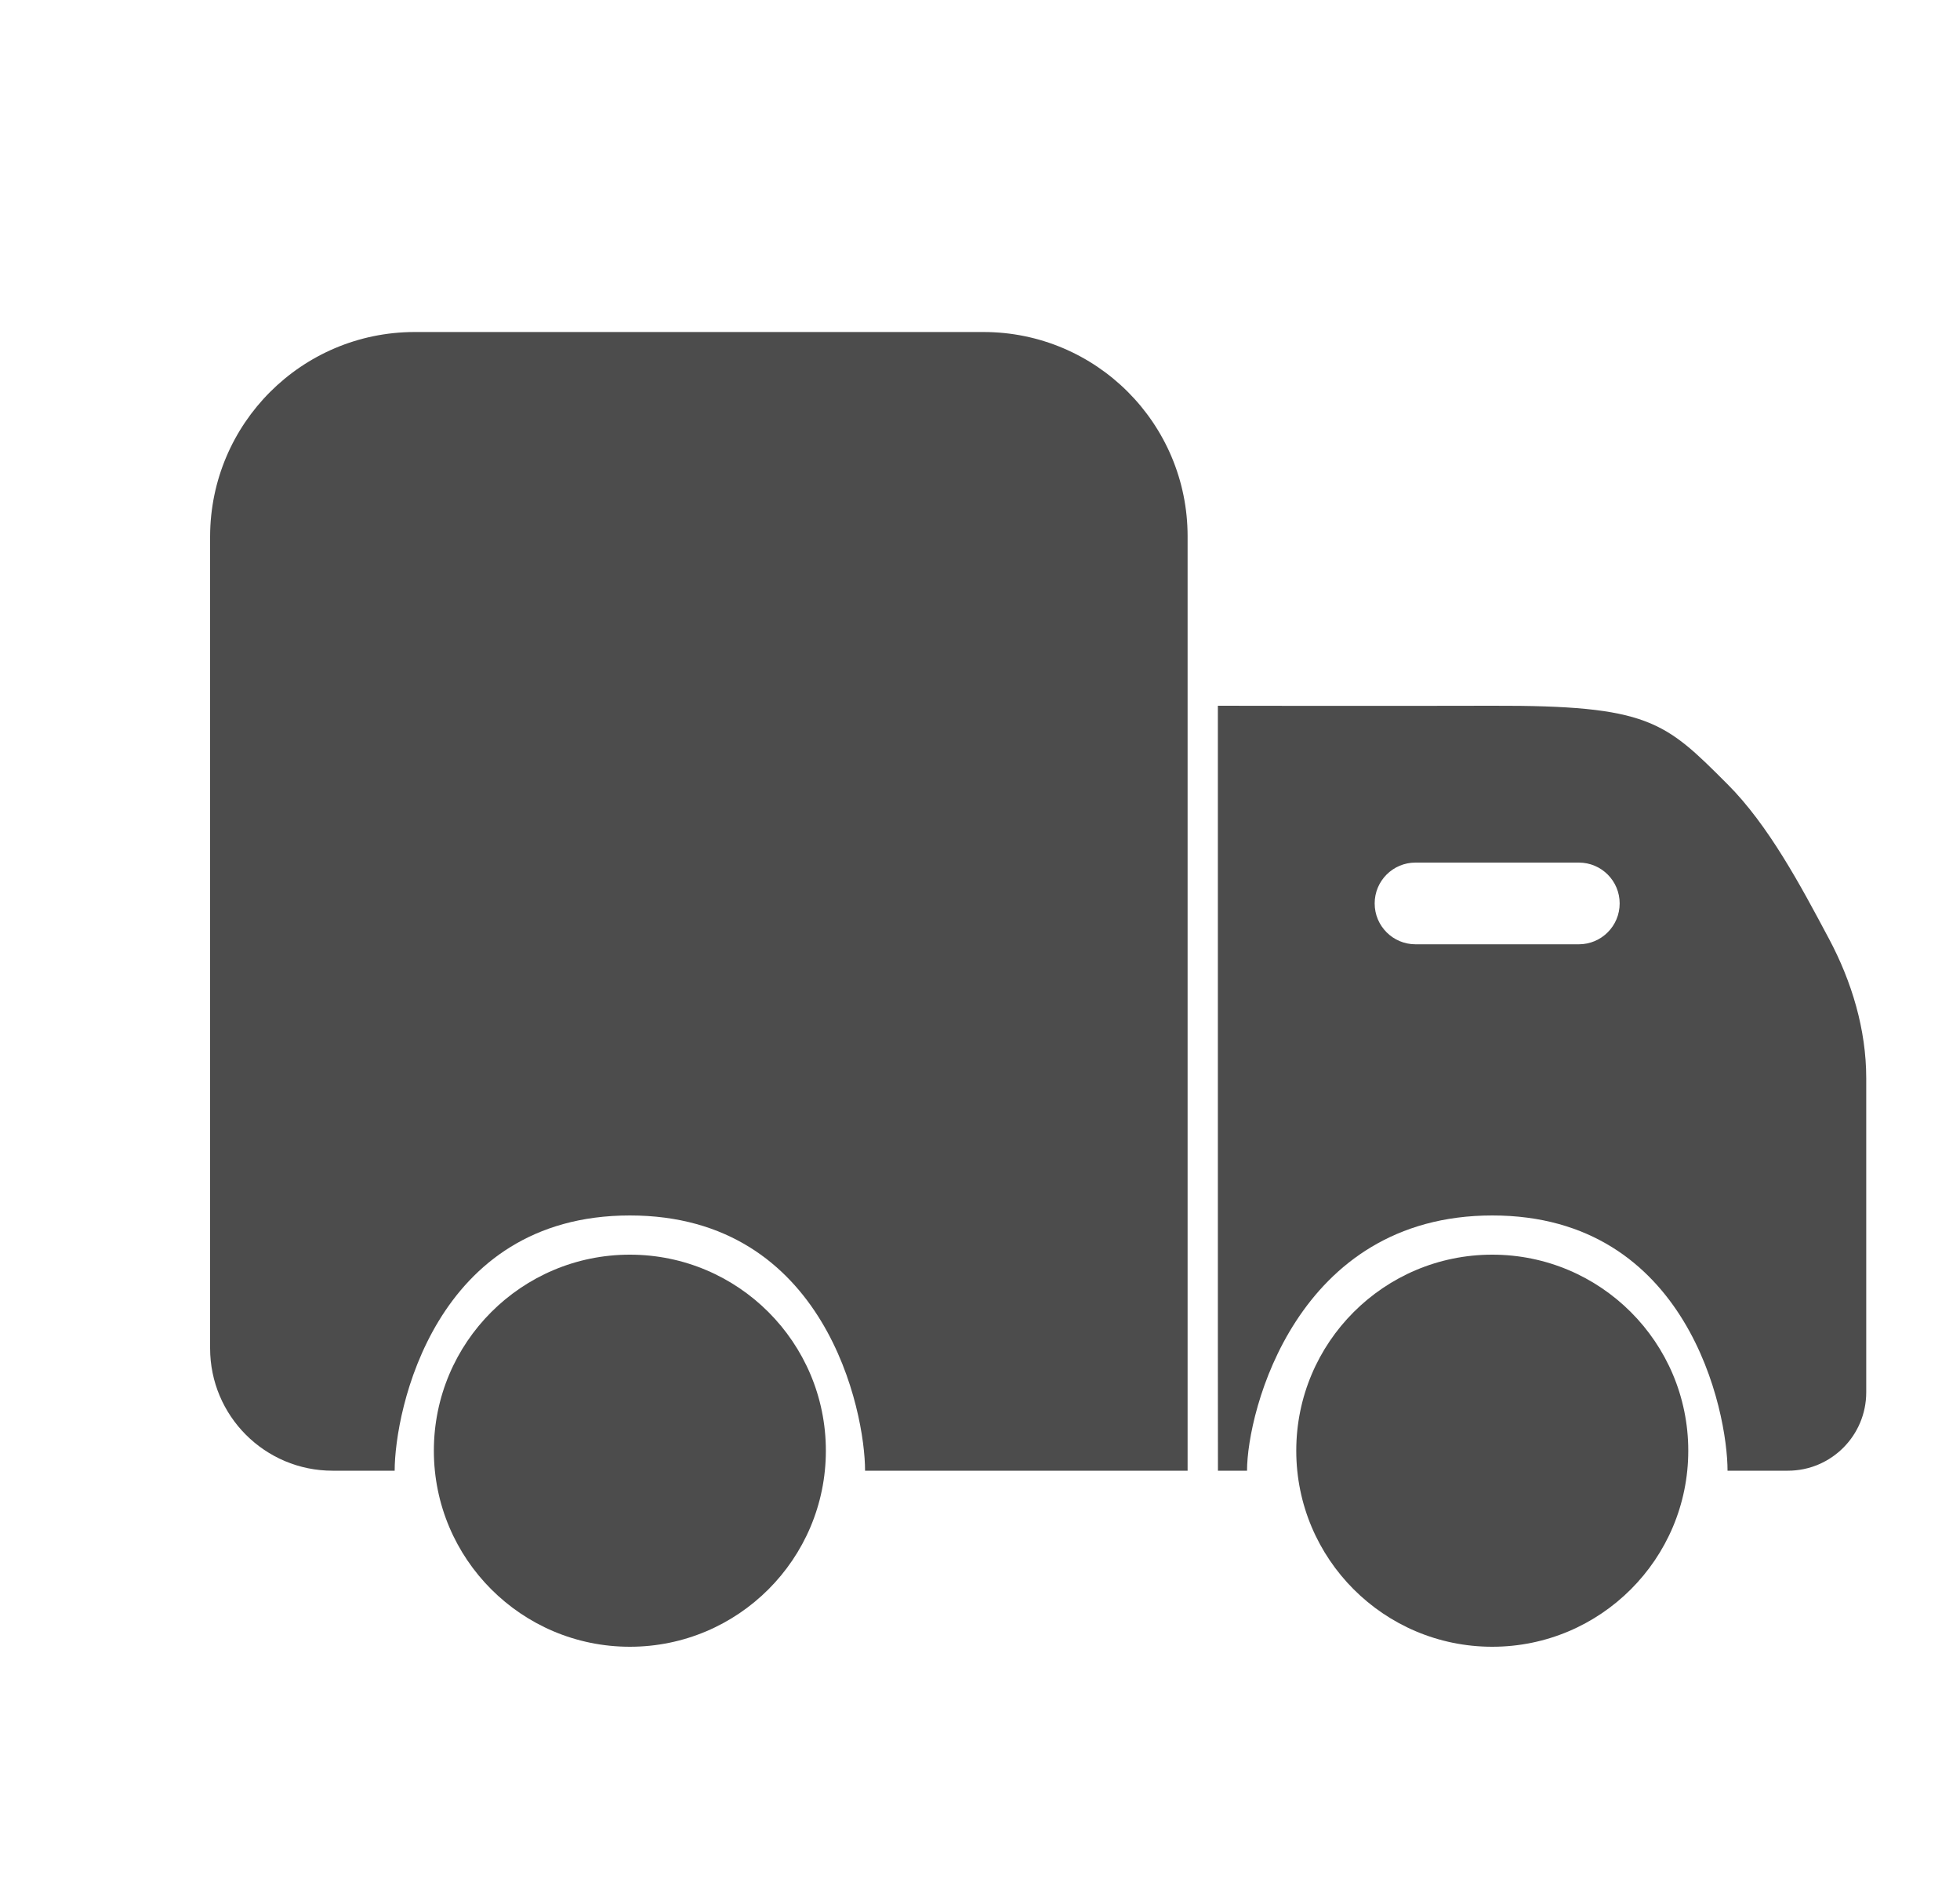 <svg width="25" height="24" viewBox="0 0 25 24" fill="none" xmlns="http://www.w3.org/2000/svg">
<g clip-path="url(#clip0_3049_4286)">
<path d="M15.148 6.839V9.068V18.755H11.034C11.034 18 10.534 15.5 8.034 15.5C5.534 15.5 5.034 18 5.034 18.755H4.242C3.379 18.755 2.68 18.056 2.68 17.193V6.839C2.684 5.402 3.847 4.238 5.284 4.234H12.544C13.982 4.234 15.148 5.4 15.148 6.839Z" fill="#4C4C4C"/>
<path fill-rule="evenodd" clip-rule="evenodd" d="M19.034 9C17.598 9.004 15.534 9 15.534 9L15.534 17.193C15.534 18.056 15.535 18.755 15.535 18.755H15.906C15.906 18 16.535 15.5 19.035 15.5C21.535 15.5 22.035 18 22.035 18.755H22.804C23.356 18.755 23.804 18.308 23.804 17.755V13.749C23.804 13.129 23.62 12.518 23.328 11.97L23.315 11.946C22.972 11.302 22.558 10.523 22.034 10L22.027 9.993C21.233 9.199 21.029 8.994 19.034 9ZM18.055 12.042H20.138C20.426 12.042 20.659 11.809 20.659 11.521C20.659 11.233 20.426 11 20.138 11H18.055C17.767 11 17.534 11.233 17.534 11.521C17.534 11.809 17.767 12.042 18.055 12.042Z" fill="#4C4C4C"/>
<circle cx="8.034" cy="18.5" r="2.5" fill="#4C4C4C"/>
<circle cx="19.034" cy="18.5" r="2.5" fill="#4C4C4C"/>
</g>
<defs>
<clipPath id="clip0_3049_4286">
<rect width="24" height="24" fill="white" transform="translate(0.534)"/>
</clipPath>
</defs>
</svg>
